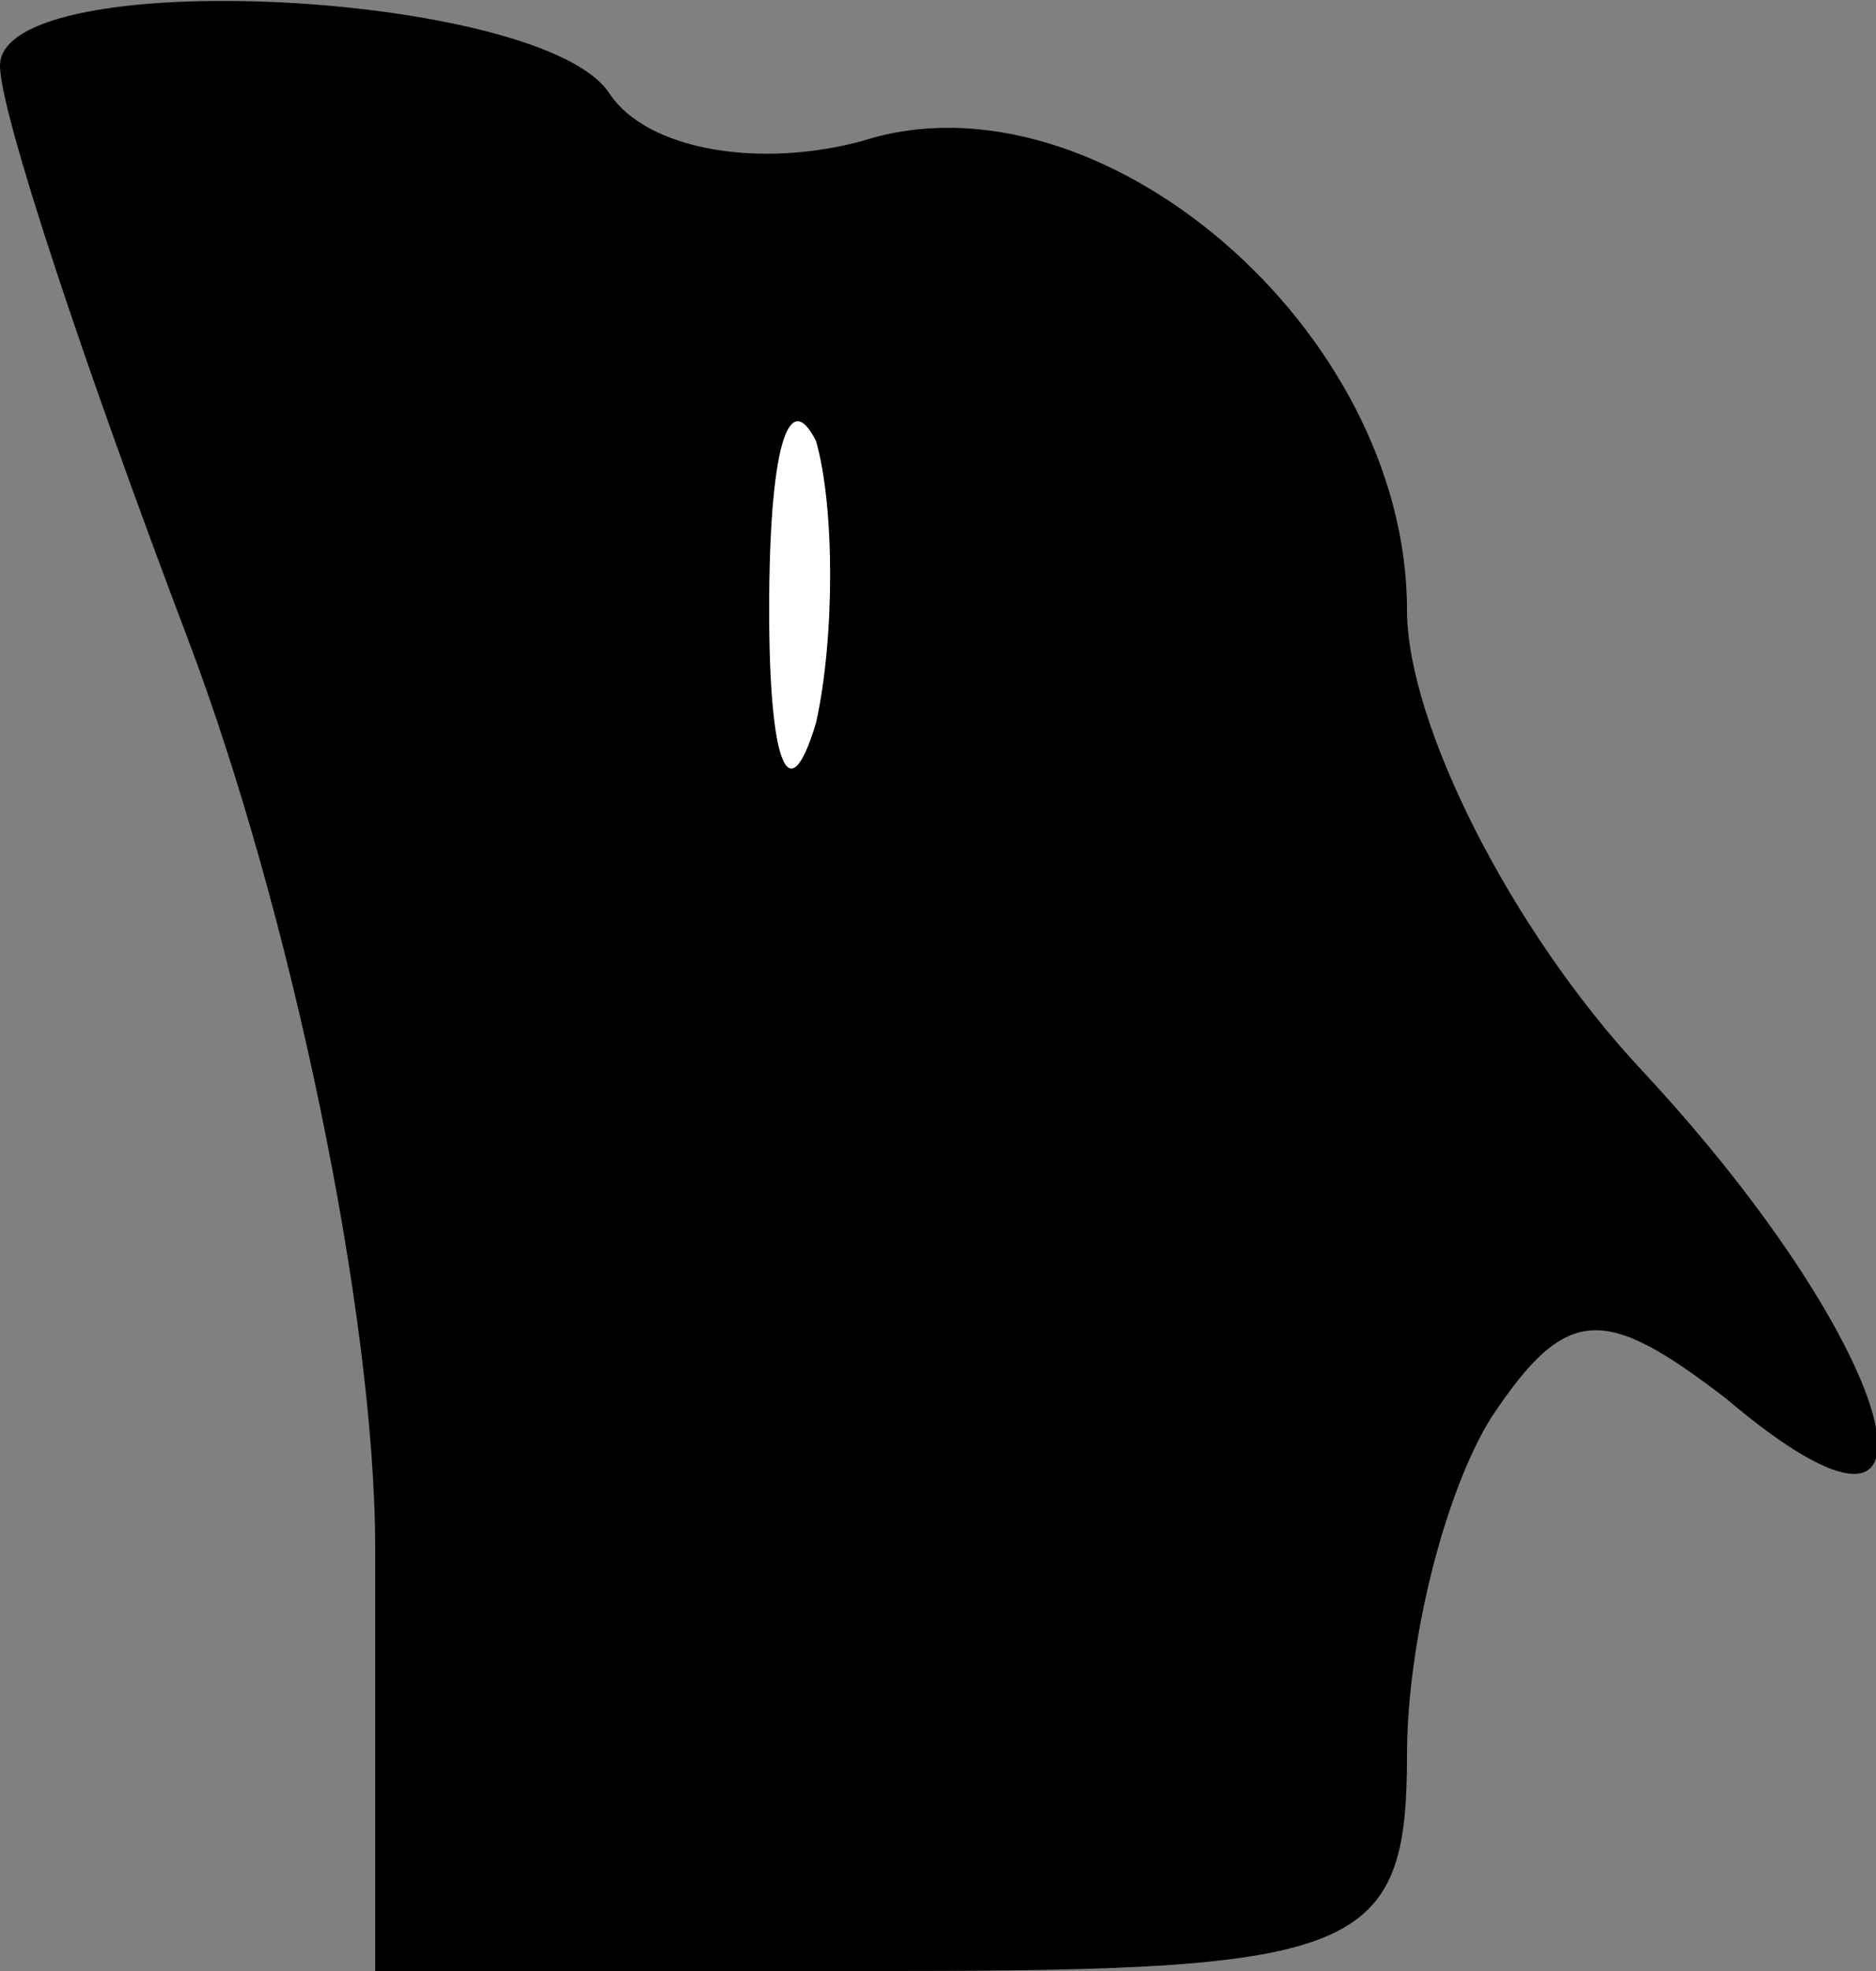 <?xml version="1.0" standalone="no"?>
<!DOCTYPE svg PUBLIC "-//W3C//DTD SVG 20010904//EN"
 "http://www.w3.org/TR/2001/REC-SVG-20010904/DTD/svg10.dtd">
<svg version="1.0" xmlns="http://www.w3.org/2000/svg"
 width="20pt" height="21pt" viewBox="0 0 20 21"
 preserveAspectRatio="xMidYMid meet">
<rect x="0" y="0" width="20" height="21" fill="#808080" stroke="none"/>
<g transform="translate(0,21) scale(0.1,-0.1)"
fill="#000000" stroke="none">
<path fill="#000000" stroke="none" d="M0 203 c0 -5 9 -32 20 -61 11 -29 20
-72 20 -97 l0 -45 55 0 c50 0 55 2 55 23 0 12 4 28 9 36 8 12 12 12 25 2 26
-22 19 5 -9 35 -14 15 -25 37 -25 49 0 30 -33 58 -58 50 -11 -3 -23 -1 -27 5
-7 11 -65 14 -65 3z"/>
<path fill="#ffffff" stroke="none" d="M87 133 c-3 -10 -5 -4 -5 12 0 17 2 24
5 18 2 -7 2 -21 0 -30z"/>
</g>
</svg>
